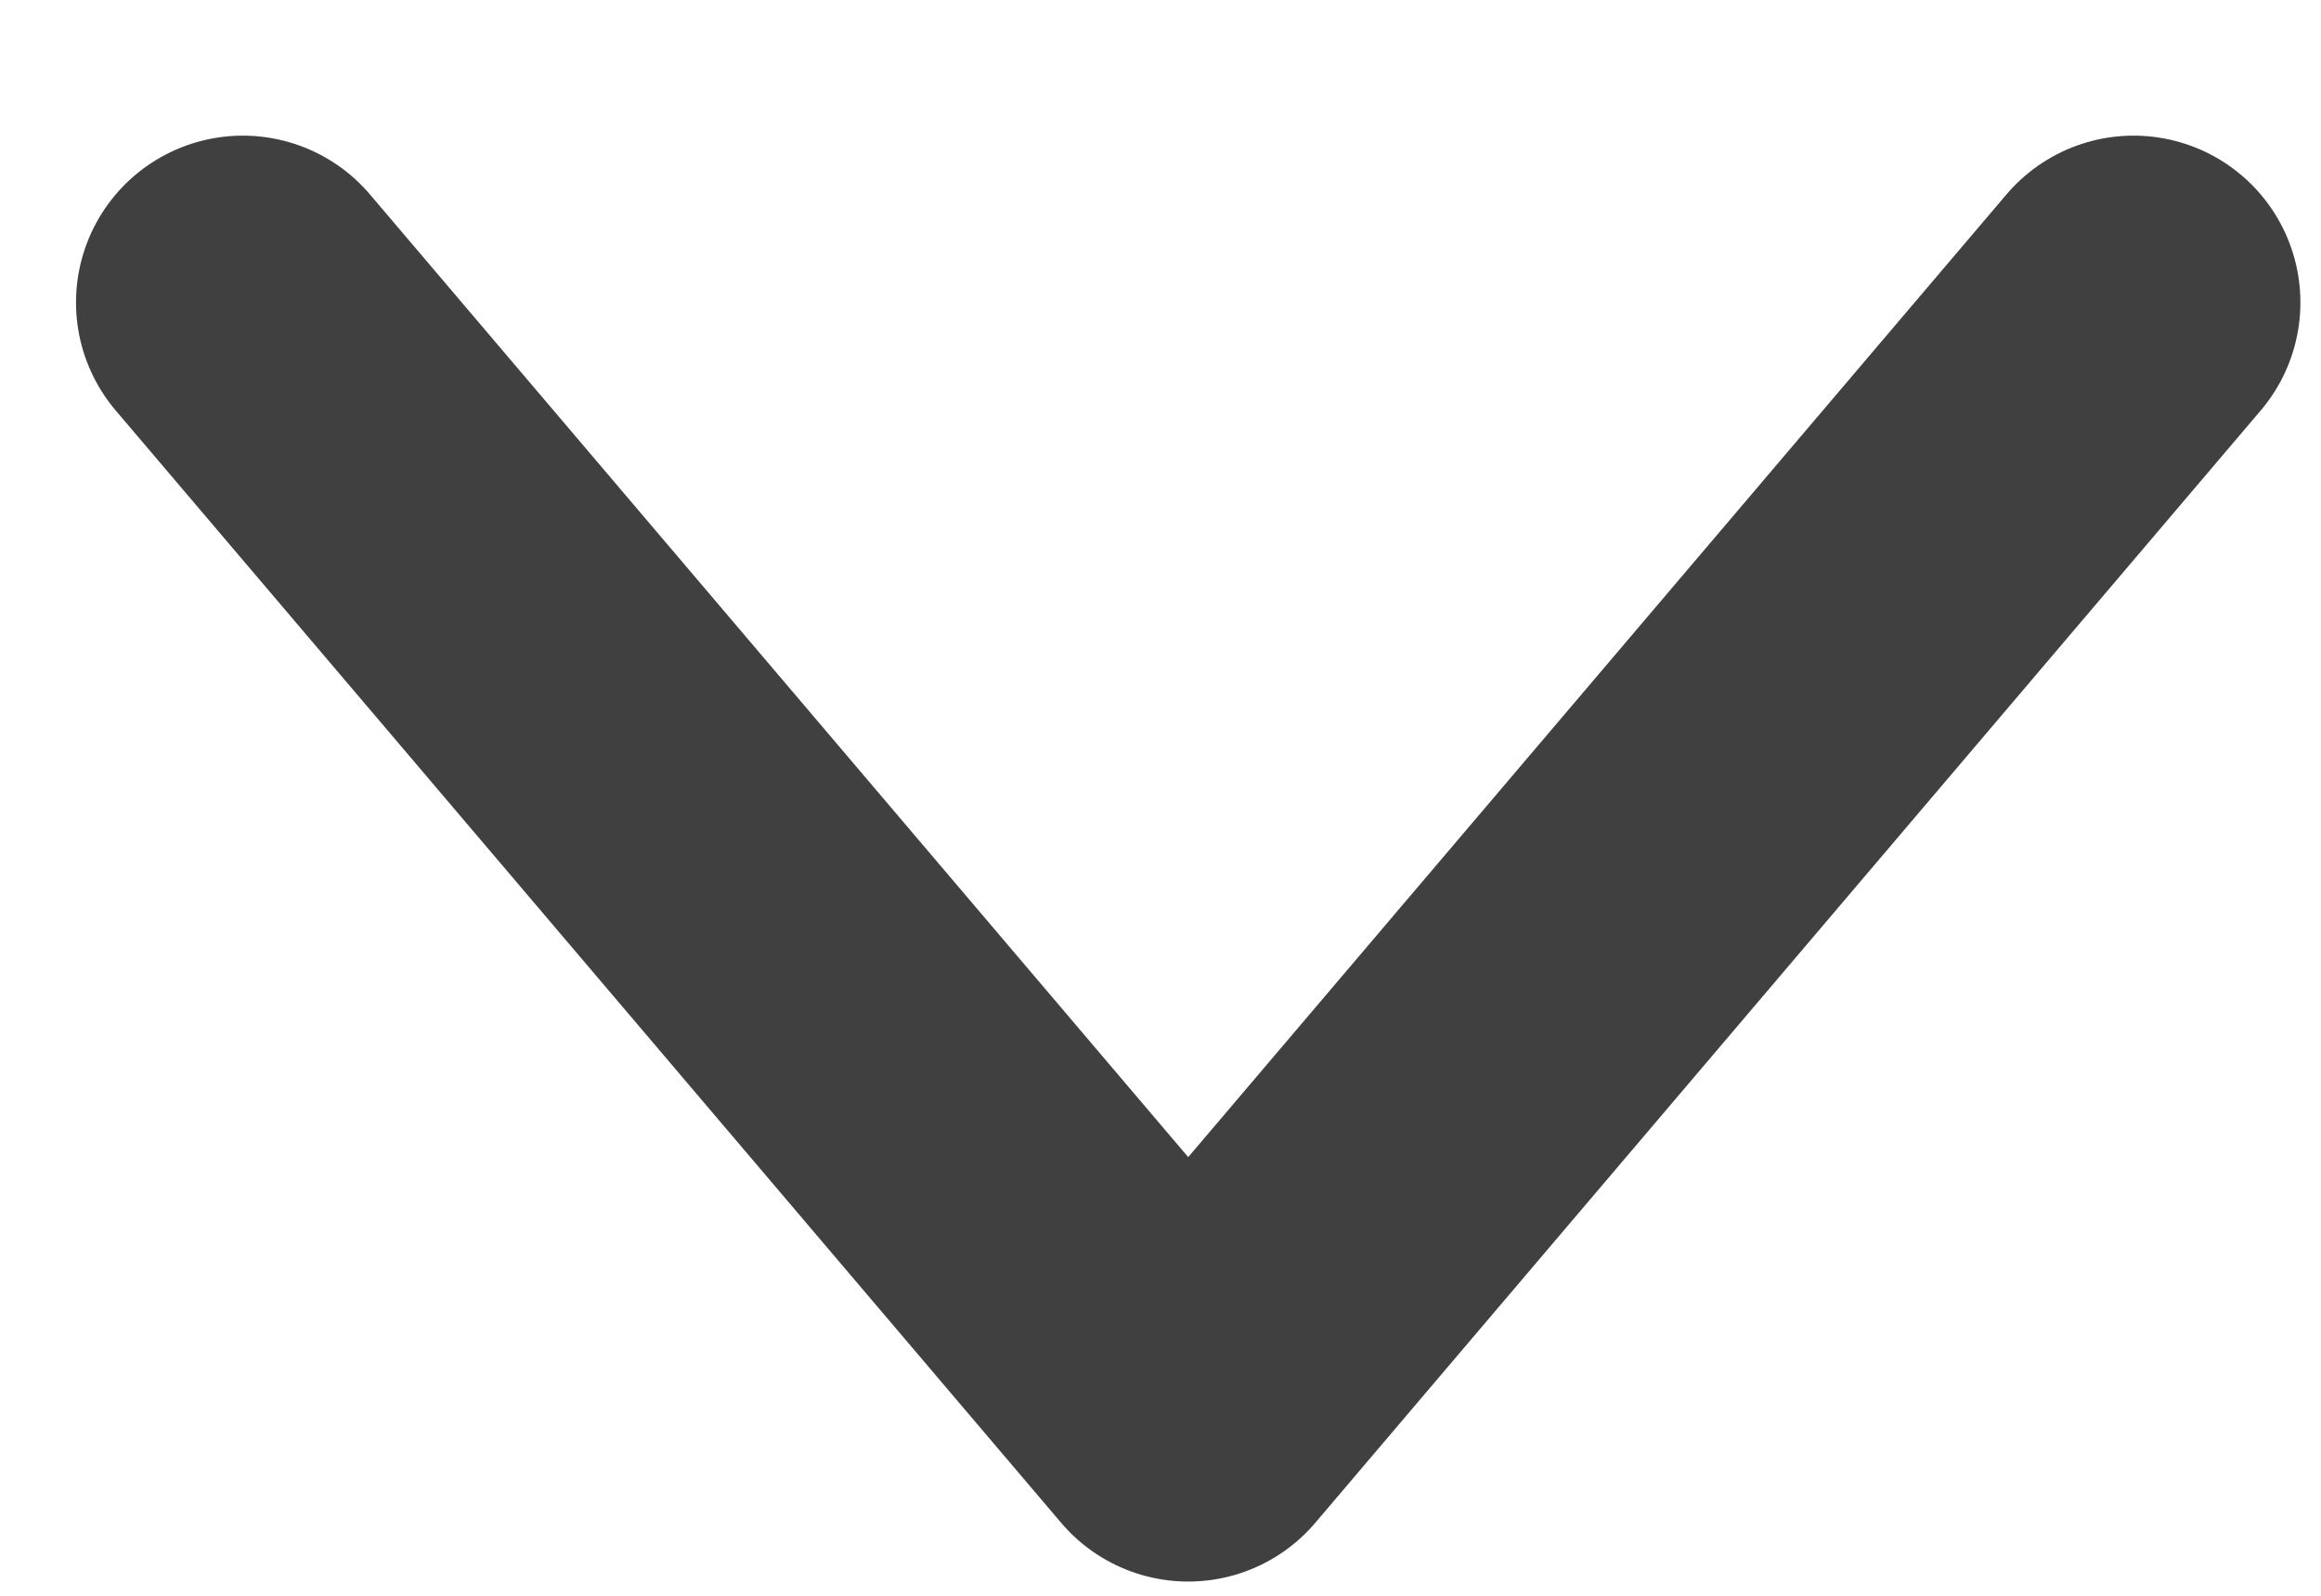 <svg width="16" height="11" viewBox="0 0 16 11" fill="none" xmlns="http://www.w3.org/2000/svg">
<path d="M1.674 2.085L8.191 9.752L14.708 2.085" stroke="#404040" stroke-width="2.3" stroke-linecap="round" stroke-linejoin="round"/>
</svg>
